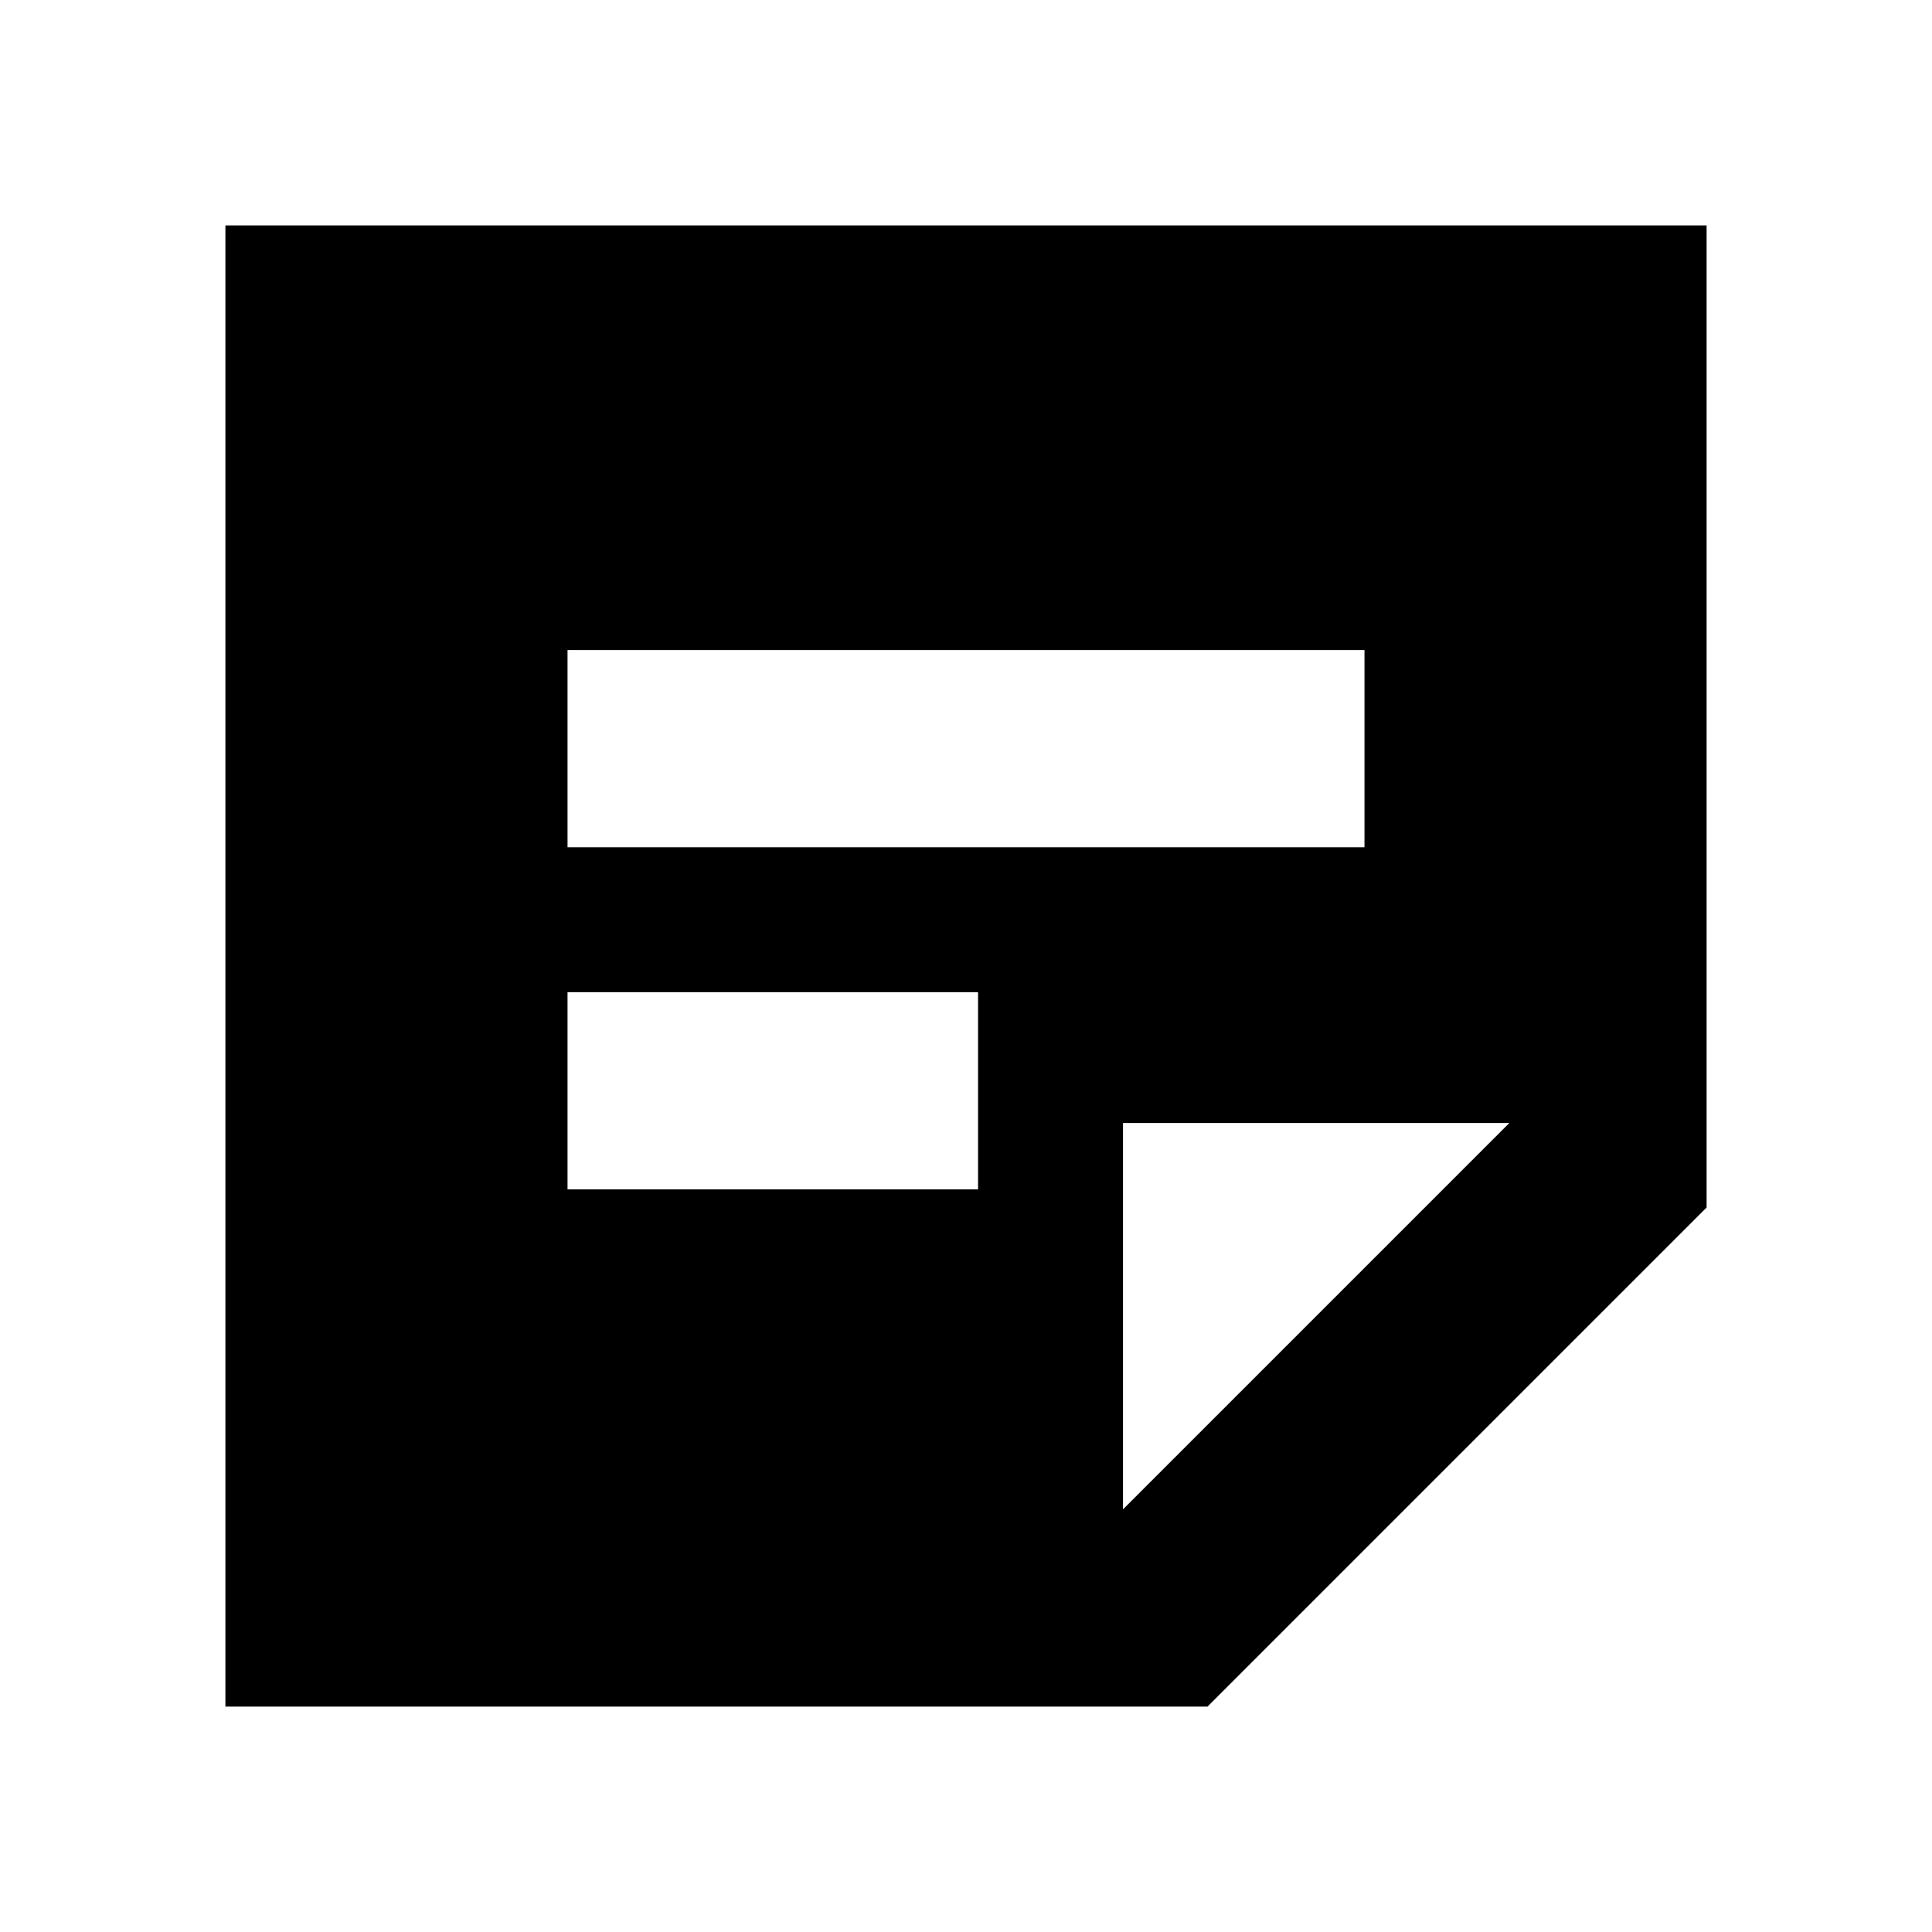 <svg xmlns="http://www.w3.org/2000/svg" height="20" viewBox="0 -960 960 960" width="20"><path d="M750-402H558v192l192-192ZM112-112v-736h736v488L600-112H112Zm170-257h204v-98H282v98Zm0-170h396v-98H282v98Z"/></svg>